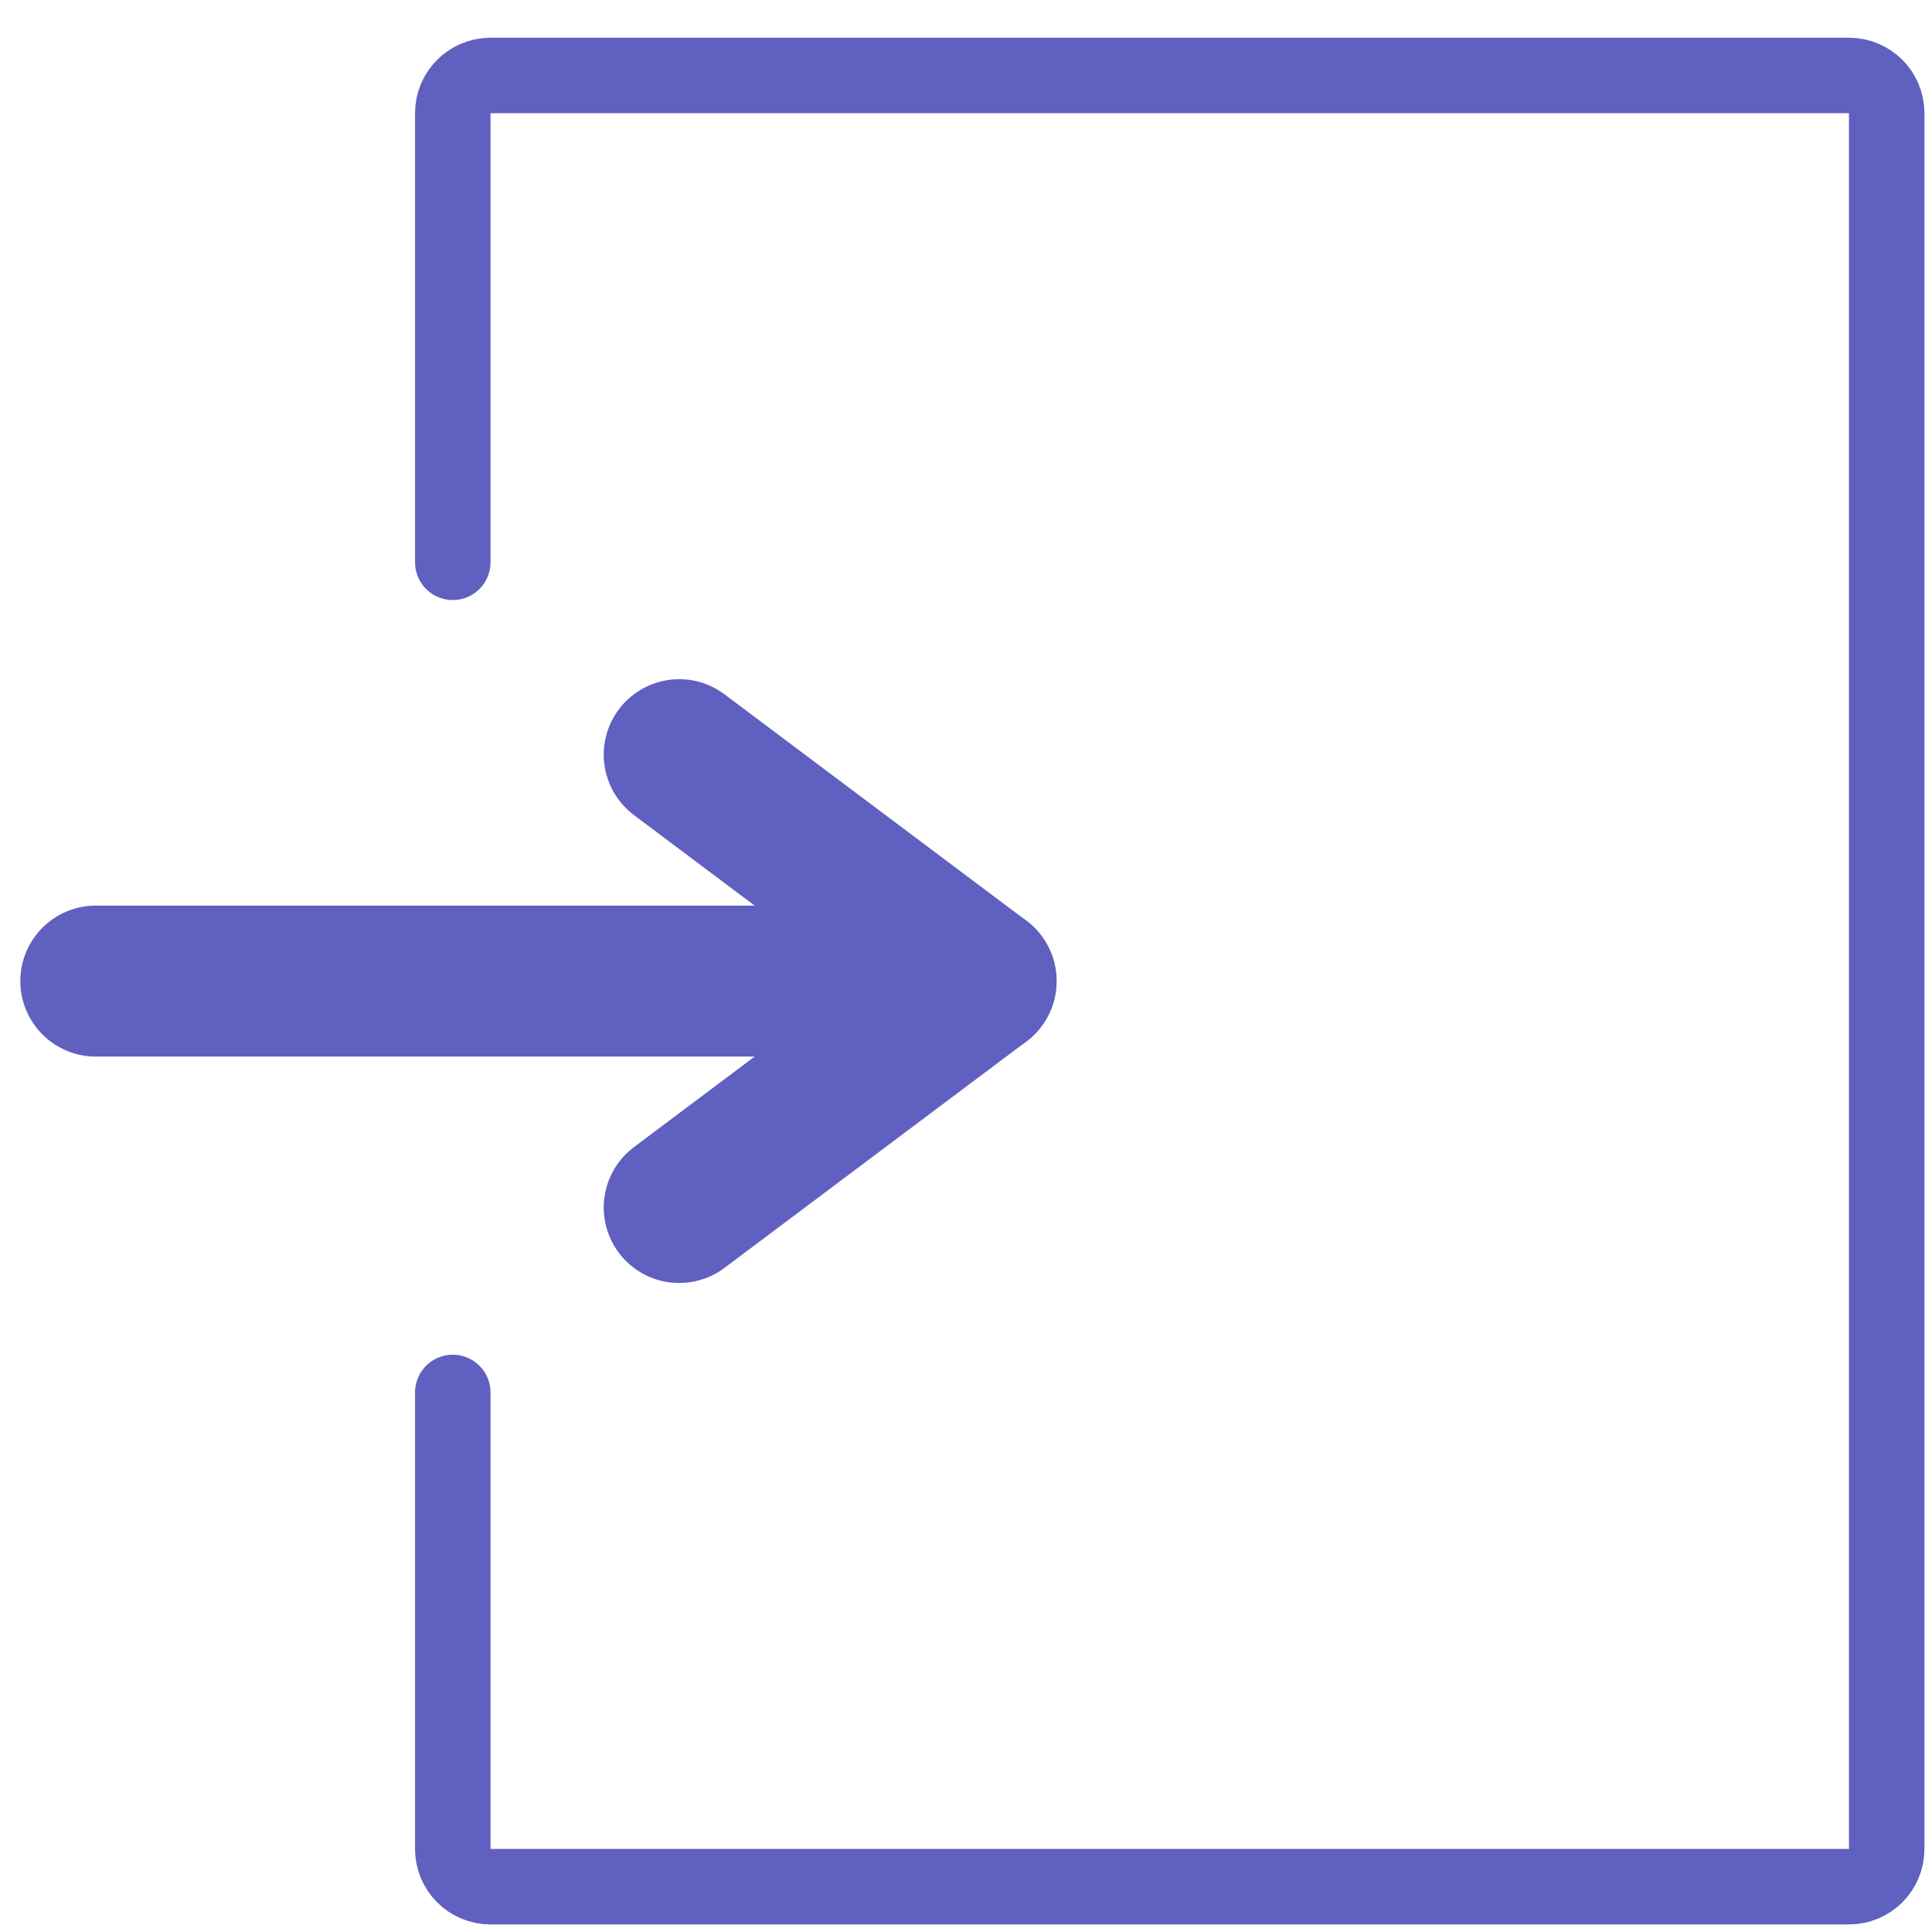 <?xml version="1.0" encoding="UTF-8" standalone="no"?>
<!-- Created with Inkscape (http://www.inkscape.org/) -->

<svg
        width="128"
        height="128"
        viewBox="0 0 33.867 33.867"
        version="1.1"
        id="svg1"
        inkscape:version="1.3 (0e150ed6c4, 2023-07-21)"
        sodipodi:docname="import.svg"
        xmlns:inkscape="http://www.inkscape.org/namespaces/inkscape"
        xmlns:sodipodi="http://sodipodi.sourceforge.net/DTD/sodipodi-0.dtd"
        xmlns="http://www.w3.org/2000/svg"
>
  <sodipodi:namedview
     id="namedview1"
     pagecolor="#ffffff"
     bordercolor="#000000"
     borderopacity="0.25"
     inkscape:showpageshadow="2"
     inkscape:pageopacity="0.0"
     inkscape:pagecheckerboard="0"
     inkscape:deskcolor="#d1d1d1"
     inkscape:document-units="mm"
     showgrid="true"
     inkscape:zoom="2.8970539"
     inkscape:cx="93.198128"
     inkscape:cy="69.898596"
     inkscape:window-width="1920"
     inkscape:window-height="1009"
     inkscape:window-x="-8"
     inkscape:window-y="-8"
     inkscape:window-maximized="1"
     inkscape:current-layer="layer1">
    <inkscape:grid
       id="grid1"
       units="px"
       originx="0"
       originy="0"
       spacingx="0.265"
       spacingy="0.265"
       empcolor="#0099e5"
       empopacity="0.302"
       color="#0099e5"
       opacity="0.149"
       empspacing="5"
       dotted="false"
       gridanglex="30"
       gridanglez="30"
       visible="true" />
  </sodipodi:namedview>
  <defs
     id="defs1" />
  <g
     inkscape:label="Layer 1"
     inkscape:groupmode="layer"
     id="layer1">
    <path
       id="rect10"
       style="fill:none;fill-opacity:1;stroke:#6060c0;stroke-width:1.323;stroke-linecap:round;stroke-linejoin:round;stroke-dasharray:none;stroke-opacity:1"
       d="M 7.937 9.857 L 7.937 1.984 C 7.937 1.618 8.233 1.323 8.599 1.323 L 8.599 1.323 L 32.411 1.323 C 32.778 1.323 33.073 1.618 33.073 1.984 L 33.073 32.411 C 33.073 32.778 32.778 33.073 32.411 33.073 L 8.599 33.073 C 8.233 33.073 7.937 32.778 7.937 32.411 L 7.937 24.409 " />
    <g
       id="g11"
       style="stroke-width:2.646;stroke-dasharray:none">
      <path
         style="fill:none;fill-opacity:1;stroke:#6060c0;stroke-width:2.646;stroke-linecap:round;stroke-linejoin:round;stroke-dasharray:none;stroke-opacity:1"
         d="M 1.679,17.198 H 17.198 l -5.292,-3.969"
         id="path10"
         sodipodi:nodetypes="ccc" />
      <path
         style="fill:none;fill-opacity:1;stroke:#6060c0;stroke-width:2.646;stroke-linecap:round;stroke-linejoin:round;stroke-dasharray:none;stroke-opacity:1"
         d="m 17.198,17.198 -5.292,3.969"
         id="path11"
         sodipodi:nodetypes="cc" />
    </g>
  </g>
</svg>
